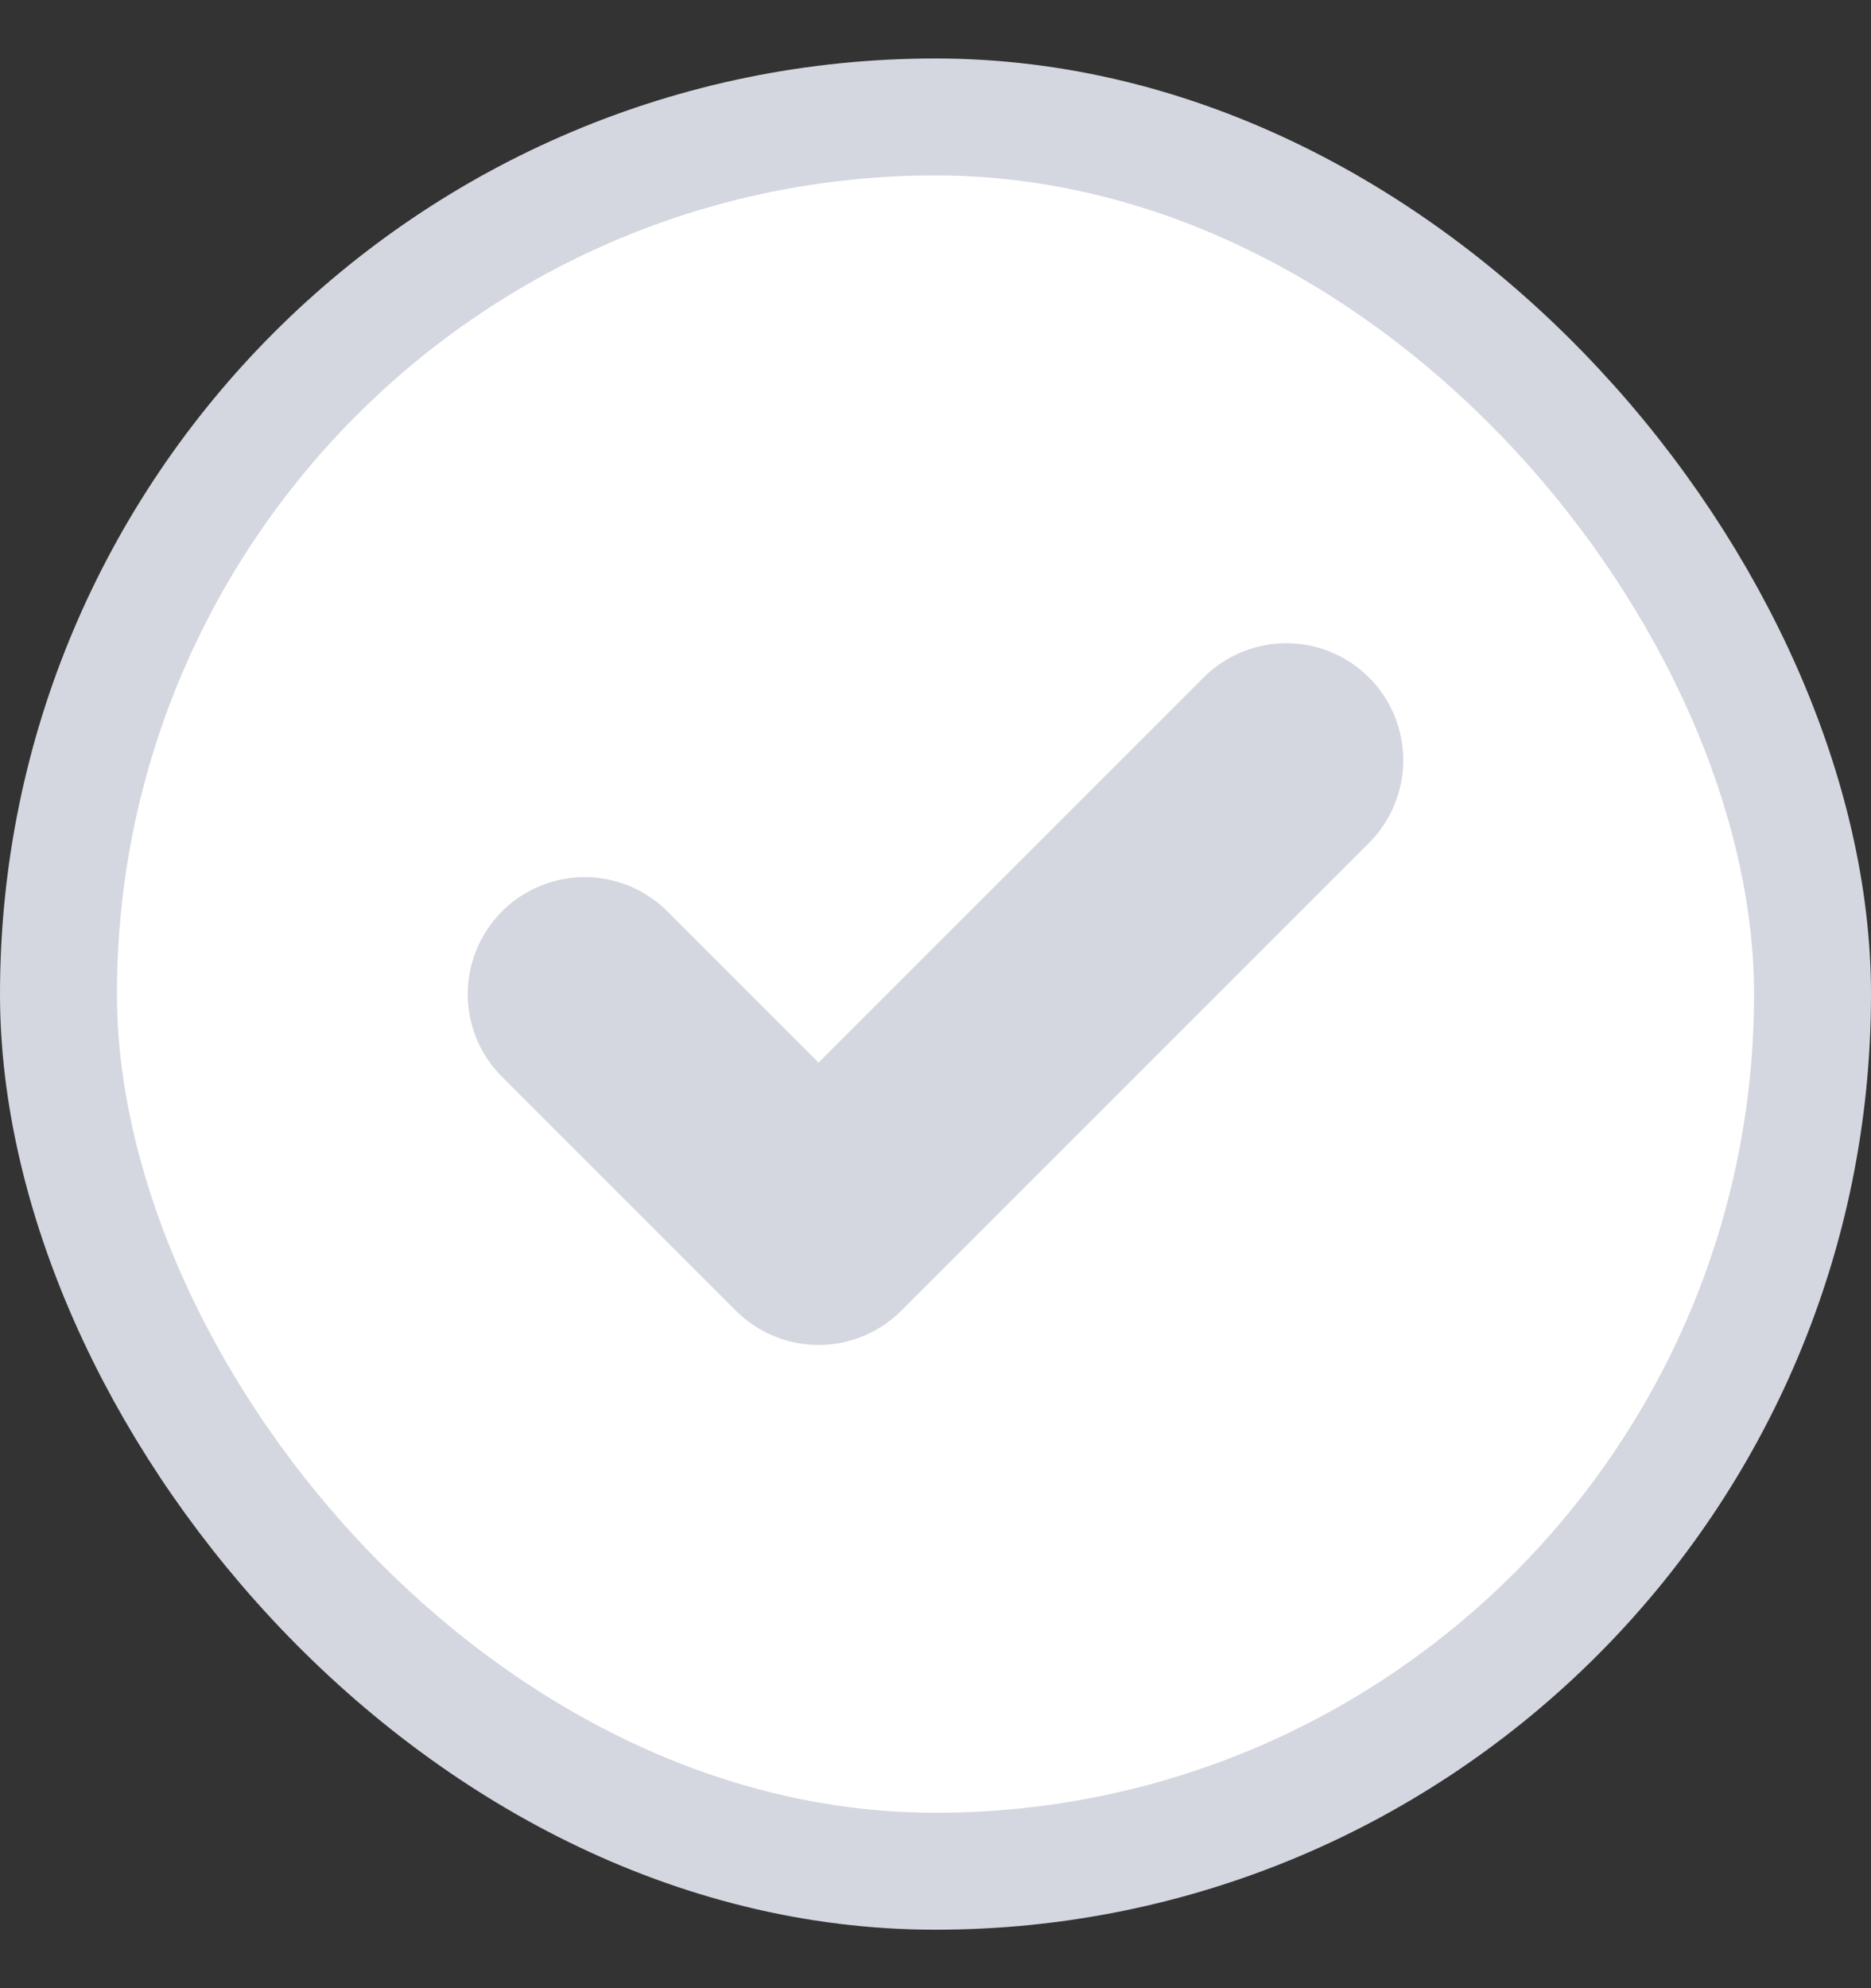 <svg width="16" height="17" viewBox="0 0 16 17" fill="none" xmlns="http://www.w3.org/2000/svg">
<rect x="0" y="0" width="16" height="17" fill="#333333" stroke="none"/>
<rect x="0.5" y="1" width="15" height="15" rx="7.5" fill="white"/>
<path d="M5 8.5L7 10.5L11 6.5" stroke="#D4D7DF" stroke-width="2" stroke-linecap="round" stroke-linejoin="round"/>
<rect x="0.5" y="1" width="15" height="15" rx="7.5" stroke="#D4D7DF"/>
</svg>

